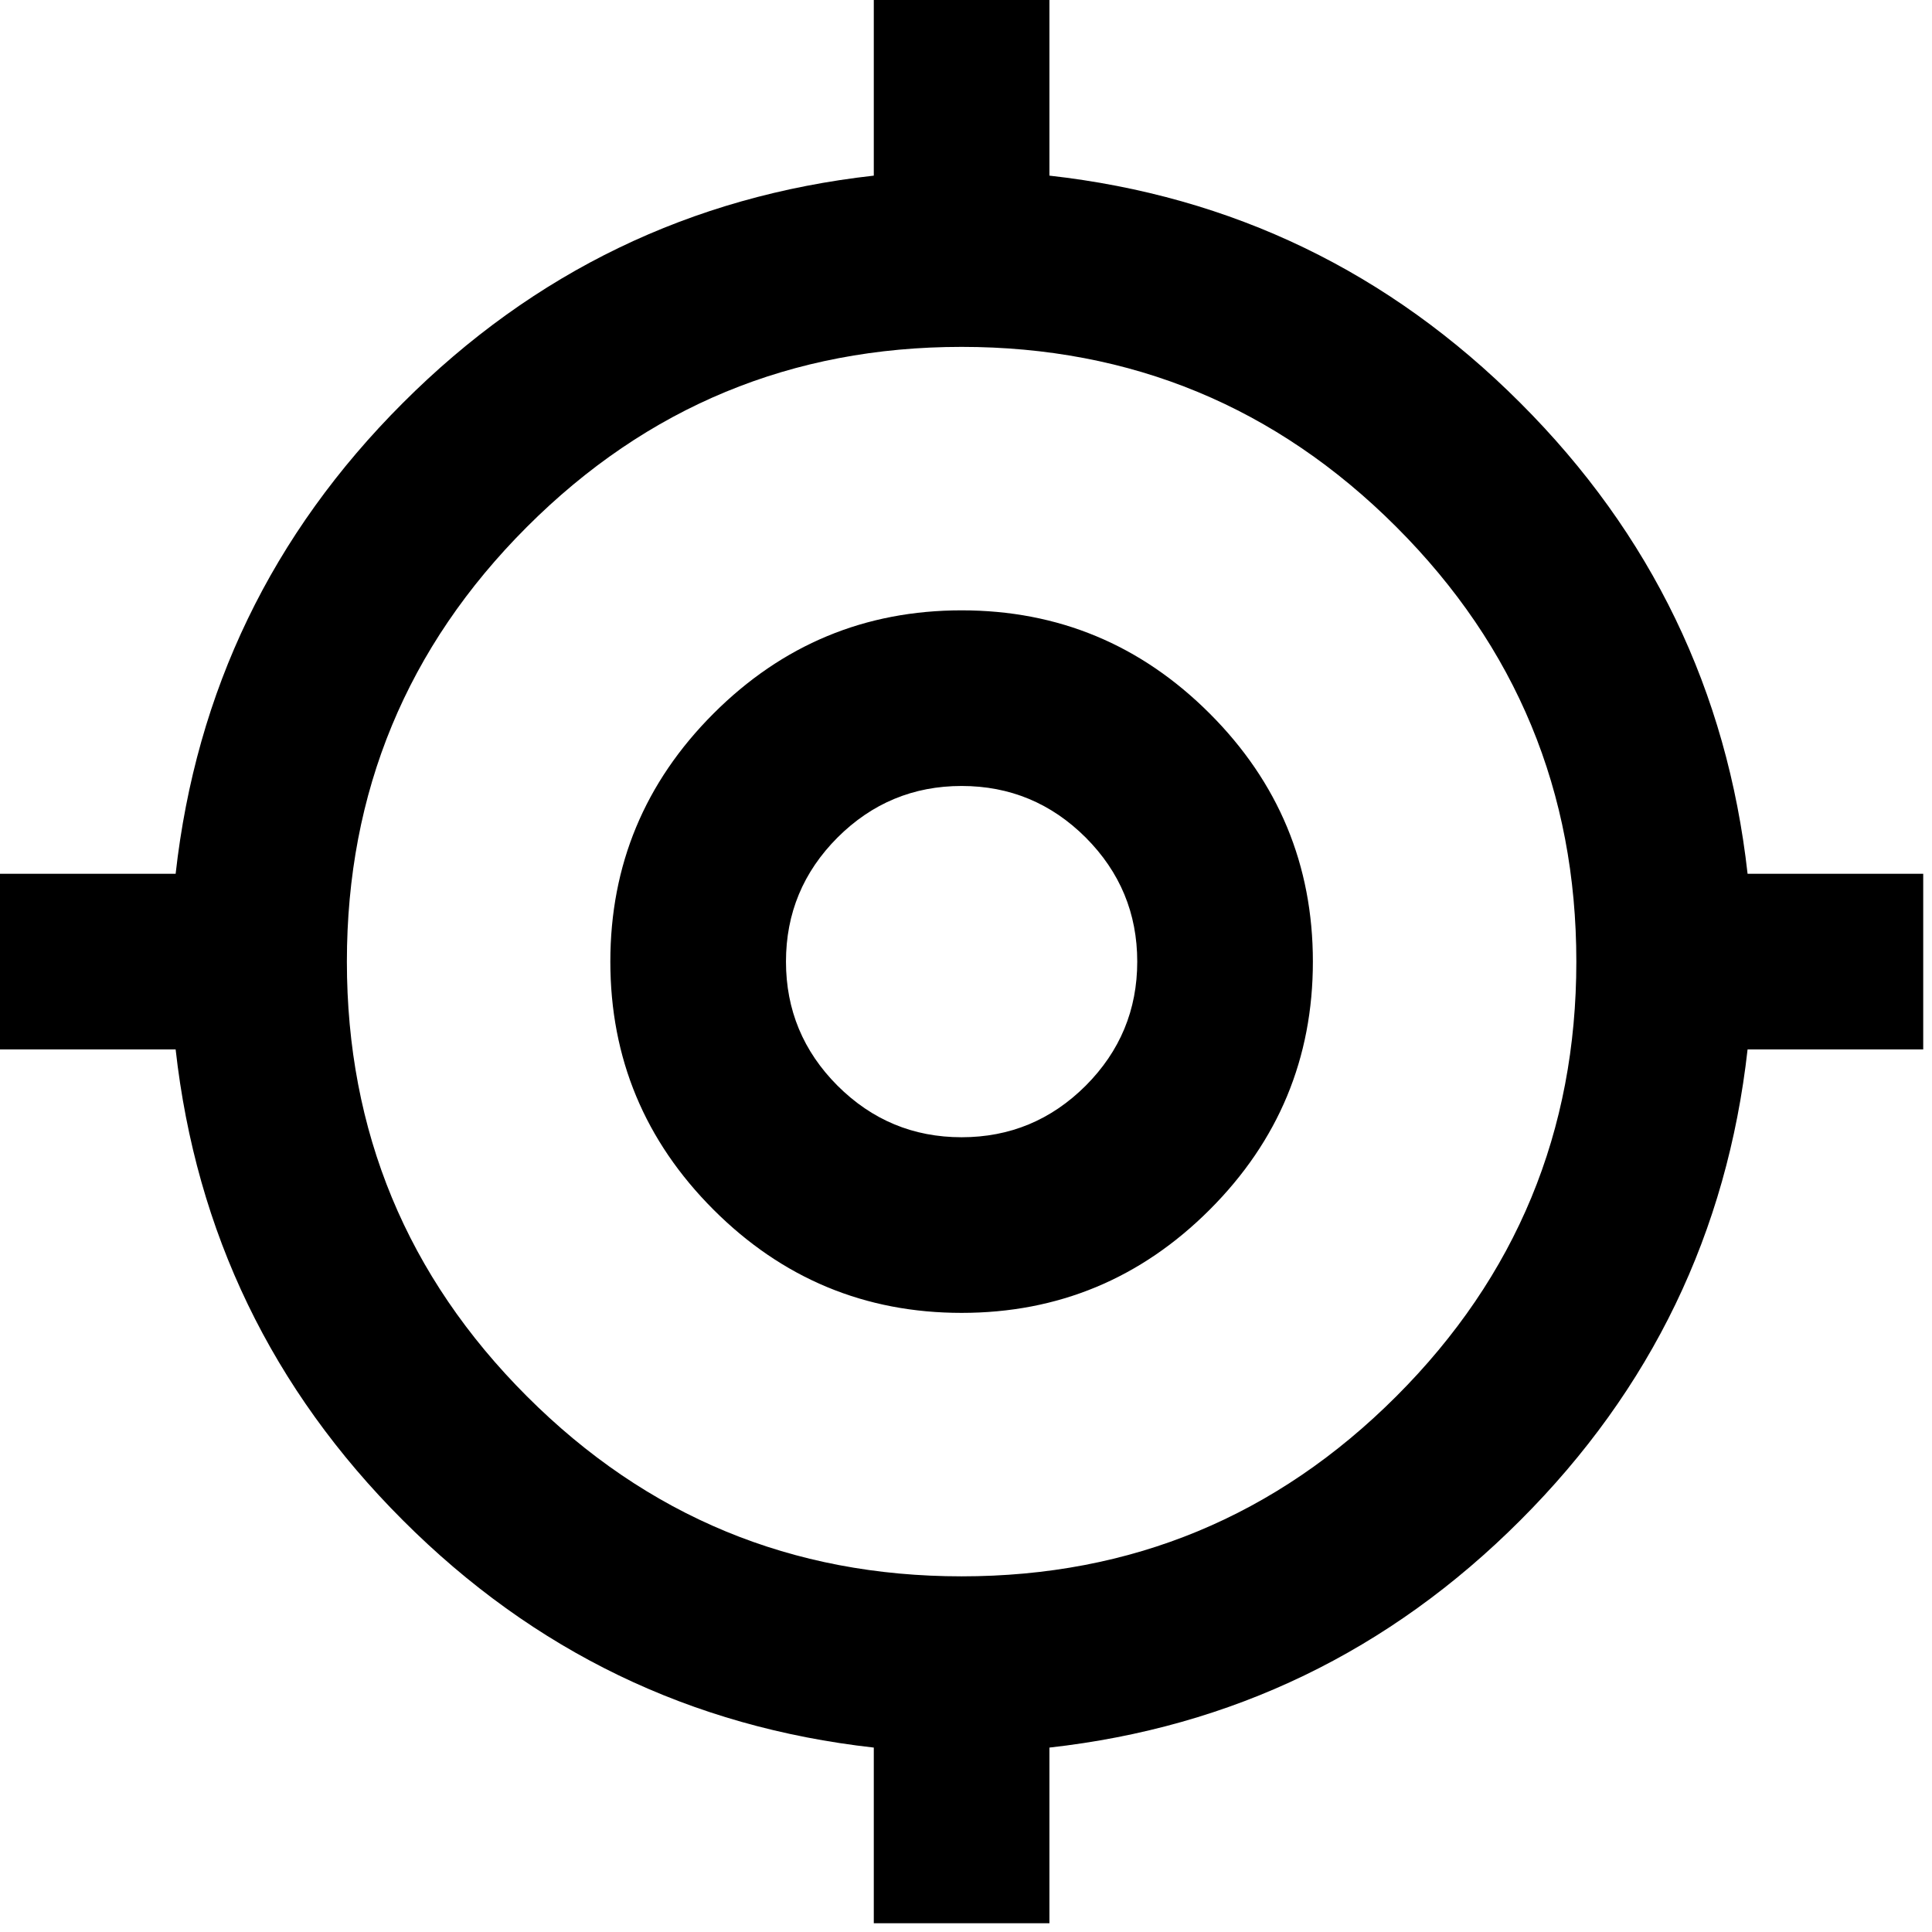 <svg width="22" height="22" viewBox="0 0 22 22" fill="none" xmlns="http://www.w3.org/2000/svg">
<path d="M9.95 21.9V19.9C7.867 19.667 6.079 18.804 4.588 17.312C3.096 15.821 2.233 14.033 2 11.95H0V9.95H2C2.233 7.867 3.096 6.079 4.588 4.588C6.079 3.096 7.867 2.233 9.95 2V0H11.95V2C14.033 2.233 15.821 3.096 17.312 4.588C18.804 6.079 19.667 7.867 19.9 9.95H21.9V11.95H19.9C19.667 14.033 18.804 15.821 17.312 17.312C15.821 18.804 14.033 19.667 11.95 19.9V21.9H9.95ZM10.95 17.95C12.883 17.95 14.533 17.267 15.9 15.9C17.267 14.533 17.95 12.883 17.95 10.95C17.95 9.017 17.267 7.367 15.9 6C14.533 4.633 12.883 3.95 10.95 3.95C9.017 3.95 7.367 4.633 6 6C4.633 7.367 3.95 9.017 3.95 10.95C3.95 12.883 4.633 14.533 6 15.9C7.367 17.267 9.017 17.95 10.95 17.95ZM10.95 14.95C9.85 14.95 8.908 14.558 8.125 13.775C7.342 12.992 6.95 12.05 6.95 10.95C6.95 9.85 7.342 8.908 8.125 8.125C8.908 7.342 9.85 6.95 10.95 6.95C12.05 6.95 12.992 7.342 13.775 8.125C14.558 8.908 14.95 9.85 14.95 10.95C14.95 12.05 14.558 12.992 13.775 13.775C12.992 14.558 12.05 14.95 10.95 14.95ZM10.95 12.95C11.5 12.95 11.971 12.754 12.363 12.363C12.754 11.971 12.95 11.5 12.95 10.95C12.95 10.4 12.754 9.929 12.363 9.537C11.971 9.146 11.5 8.95 10.95 8.95C10.4 8.95 9.929 9.146 9.537 9.537C9.146 9.929 8.95 10.4 8.95 10.95C8.95 11.5 9.146 11.971 9.537 12.363C9.929 12.754 10.4 12.95 10.95 12.95Z" fill="black"/>
</svg>
